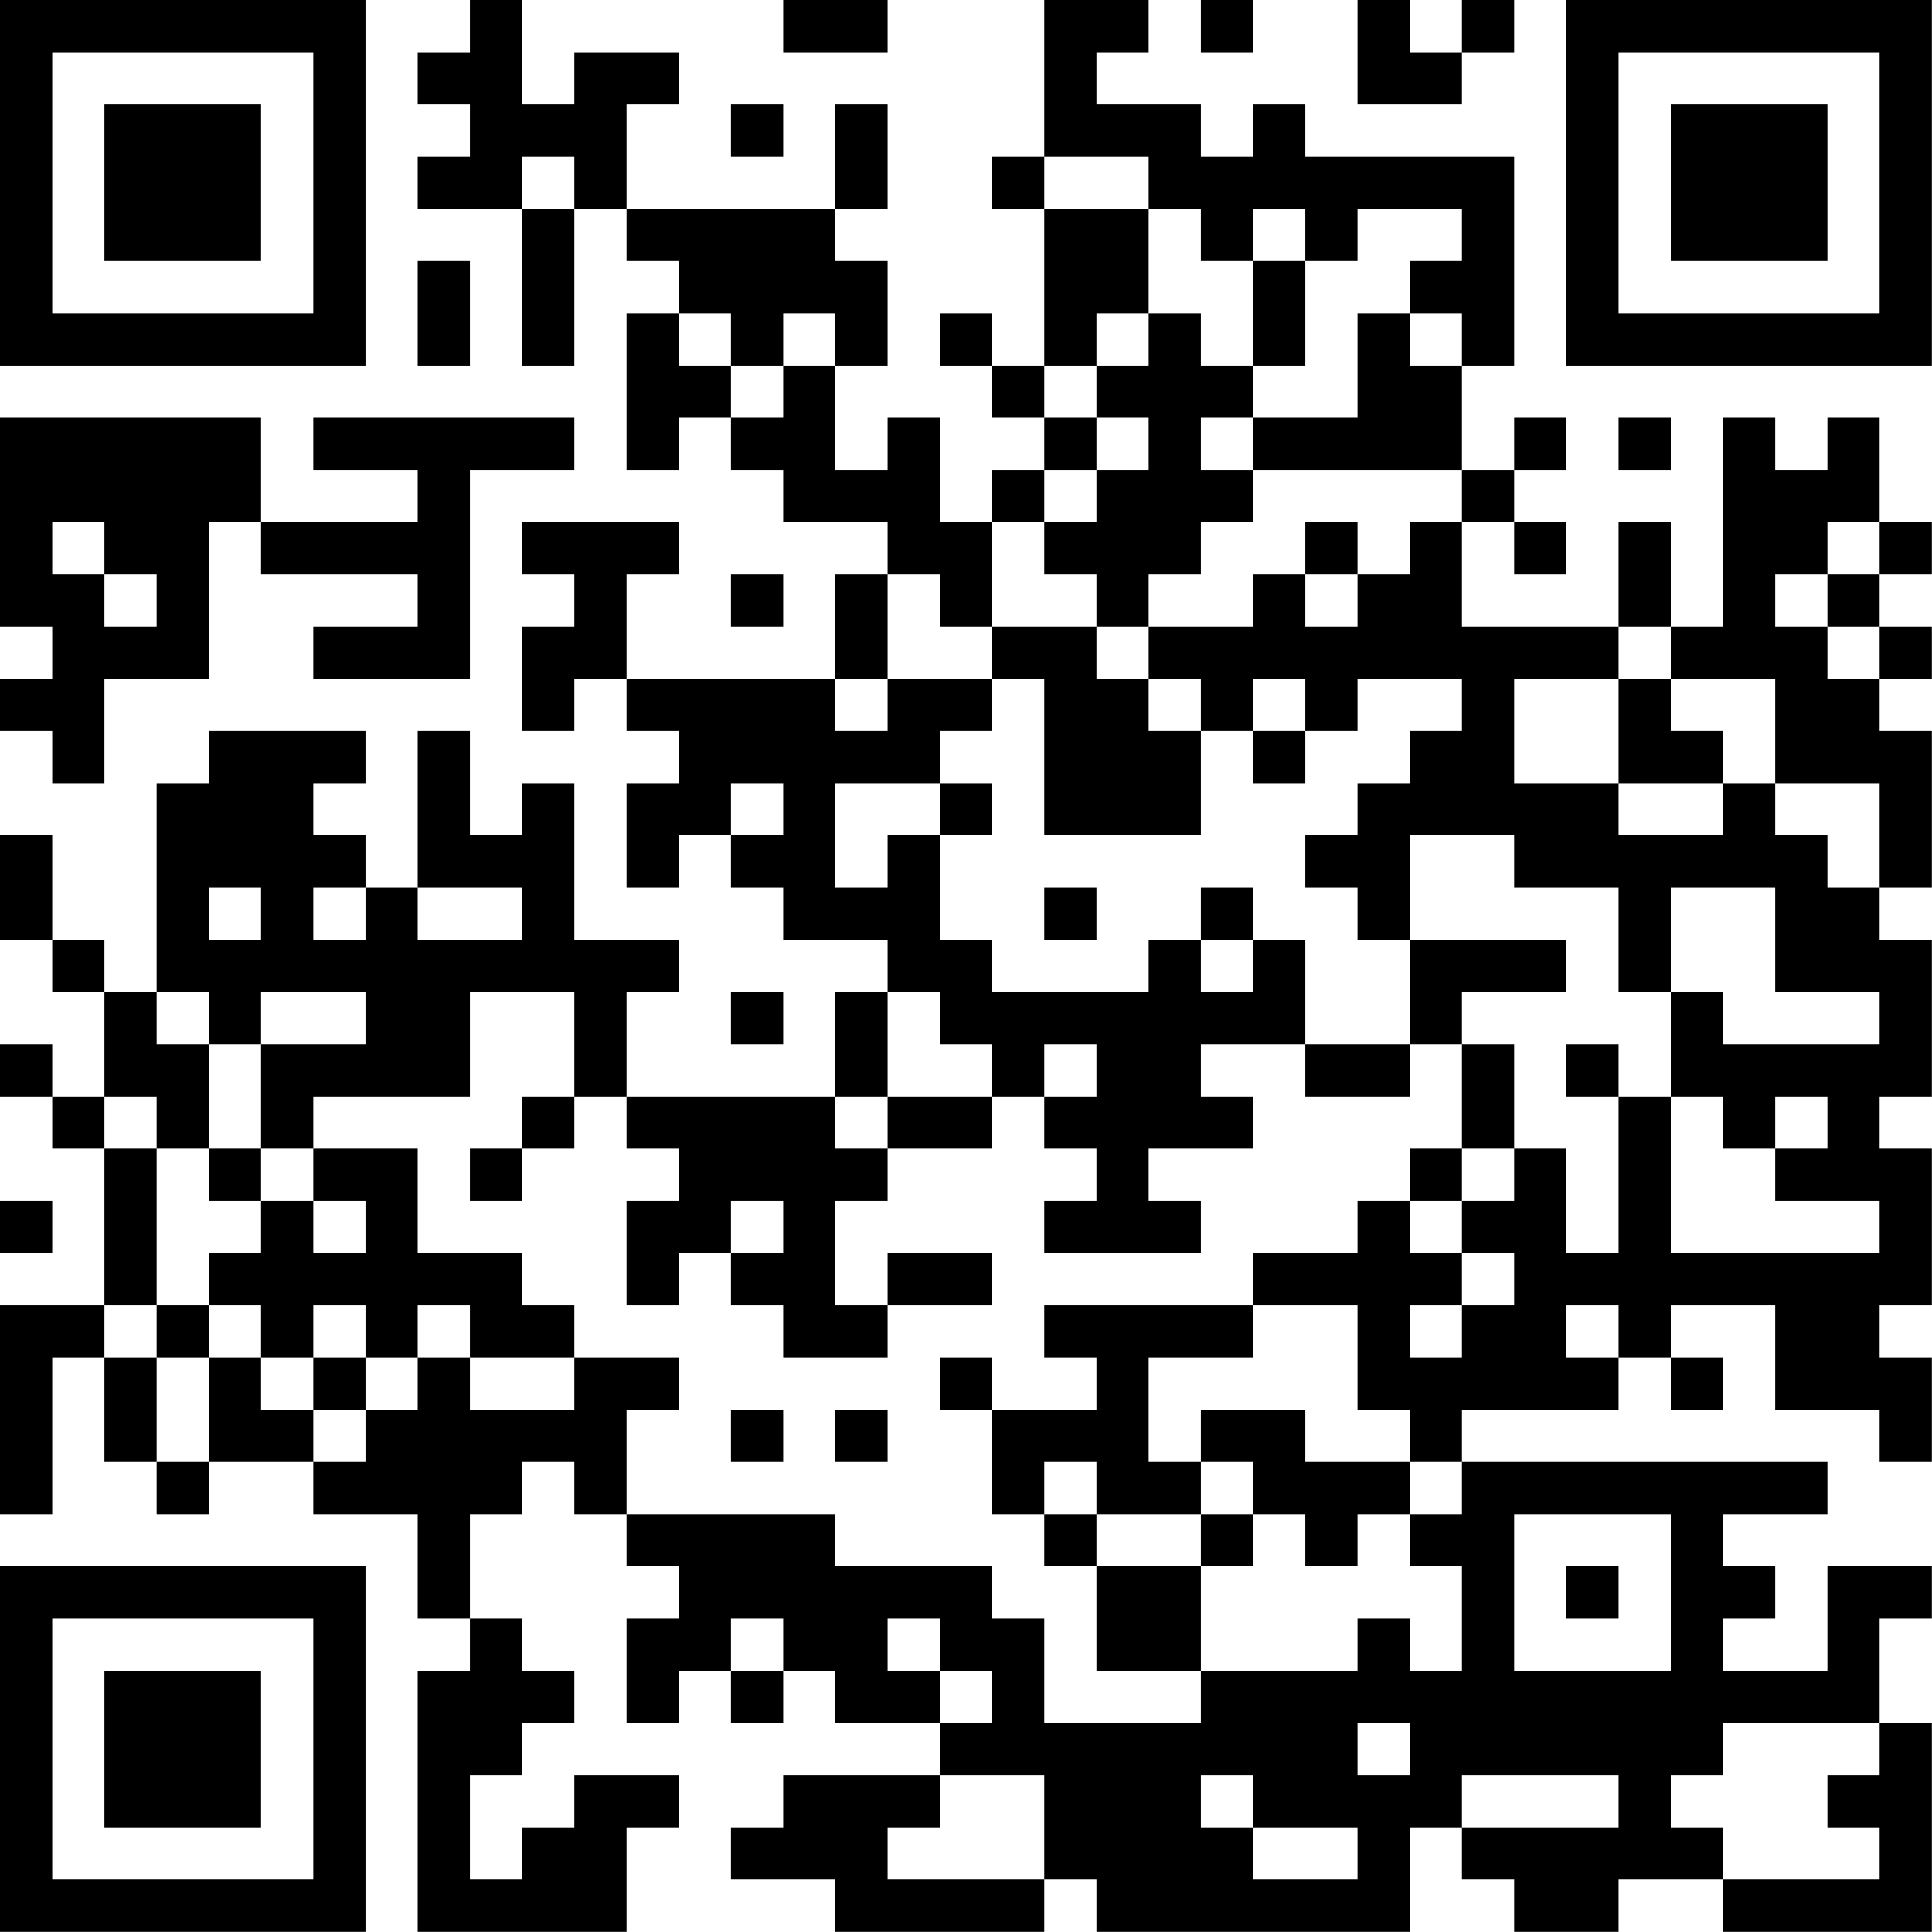 <?xml version="1.0" encoding="UTF-8"?>
<svg xmlns="http://www.w3.org/2000/svg" version="1.1" width="80" height="80" viewBox="0 0 80 80"><rect x="0" y="0" width="80" height="80" fill="#ffffff"/><g transform="scale(2.162)"><g transform="translate(0,0)"><path fill-rule="evenodd" d="M9 0L9 1L8 1L8 2L9 2L9 3L8 3L8 4L10 4L10 7L11 7L11 4L12 4L12 5L13 5L13 6L12 6L12 9L13 9L13 8L14 8L14 9L15 9L15 10L17 10L17 11L16 11L16 13L12 13L12 11L13 11L13 10L10 10L10 11L11 11L11 12L10 12L10 14L11 14L11 13L12 13L12 14L13 14L13 15L12 15L12 17L13 17L13 16L14 16L14 17L15 17L15 18L17 18L17 19L16 19L16 21L12 21L12 19L13 19L13 18L11 18L11 15L10 15L10 16L9 16L9 14L8 14L8 17L7 17L7 16L6 16L6 15L7 15L7 14L4 14L4 15L3 15L3 19L2 19L2 18L1 18L1 16L0 16L0 18L1 18L1 19L2 19L2 21L1 21L1 20L0 20L0 21L1 21L1 22L2 22L2 25L0 25L0 29L1 29L1 26L2 26L2 28L3 28L3 29L4 29L4 28L6 28L6 29L8 29L8 31L9 31L9 32L8 32L8 37L12 37L12 35L13 35L13 34L11 34L11 35L10 35L10 36L9 36L9 34L10 34L10 33L11 33L11 32L10 32L10 31L9 31L9 29L10 29L10 28L11 28L11 29L12 29L12 30L13 30L13 31L12 31L12 33L13 33L13 32L14 32L14 33L15 33L15 32L16 32L16 33L18 33L18 34L15 34L15 35L14 35L14 36L16 36L16 37L20 37L20 36L21 36L21 37L27 37L27 35L28 35L28 36L29 36L29 37L31 37L31 36L33 36L33 37L37 37L37 33L36 33L36 31L37 31L37 30L35 30L35 32L33 32L33 31L34 31L34 30L33 30L33 29L35 29L35 28L28 28L28 27L31 27L31 26L32 26L32 27L33 27L33 26L32 26L32 25L34 25L34 27L36 27L36 28L37 28L37 26L36 26L36 25L37 25L37 22L36 22L36 21L37 21L37 18L36 18L36 17L37 17L37 14L36 14L36 13L37 13L37 12L36 12L36 11L37 11L37 10L36 10L36 8L35 8L35 9L34 9L34 8L33 8L33 12L32 12L32 10L31 10L31 12L28 12L28 10L29 10L29 11L30 11L30 10L29 10L29 9L30 9L30 8L29 8L29 9L28 9L28 7L29 7L29 3L25 3L25 2L24 2L24 3L23 3L23 2L21 2L21 1L22 1L22 0L20 0L20 3L19 3L19 4L20 4L20 7L19 7L19 6L18 6L18 7L19 7L19 8L20 8L20 9L19 9L19 10L18 10L18 8L17 8L17 9L16 9L16 7L17 7L17 5L16 5L16 4L17 4L17 2L16 2L16 4L12 4L12 2L13 2L13 1L11 1L11 2L10 2L10 0ZM15 0L15 1L17 1L17 0ZM23 0L23 1L24 1L24 0ZM26 0L26 2L28 2L28 1L29 1L29 0L28 0L28 1L27 1L27 0ZM14 2L14 3L15 3L15 2ZM10 3L10 4L11 4L11 3ZM20 3L20 4L22 4L22 6L21 6L21 7L20 7L20 8L21 8L21 9L20 9L20 10L19 10L19 12L18 12L18 11L17 11L17 13L16 13L16 14L17 14L17 13L19 13L19 14L18 14L18 15L16 15L16 17L17 17L17 16L18 16L18 18L19 18L19 19L22 19L22 18L23 18L23 19L24 19L24 18L25 18L25 20L23 20L23 21L24 21L24 22L22 22L22 23L23 23L23 24L20 24L20 23L21 23L21 22L20 22L20 21L21 21L21 20L20 20L20 21L19 21L19 20L18 20L18 19L17 19L17 21L16 21L16 22L17 22L17 23L16 23L16 25L17 25L17 26L15 26L15 25L14 25L14 24L15 24L15 23L14 23L14 24L13 24L13 25L12 25L12 23L13 23L13 22L12 22L12 21L11 21L11 19L9 19L9 21L6 21L6 22L5 22L5 20L7 20L7 19L5 19L5 20L4 20L4 19L3 19L3 20L4 20L4 22L3 22L3 21L2 21L2 22L3 22L3 25L2 25L2 26L3 26L3 28L4 28L4 26L5 26L5 27L6 27L6 28L7 28L7 27L8 27L8 26L9 26L9 27L11 27L11 26L13 26L13 27L12 27L12 29L16 29L16 30L19 30L19 31L20 31L20 33L23 33L23 32L26 32L26 31L27 31L27 32L28 32L28 30L27 30L27 29L28 29L28 28L27 28L27 27L26 27L26 25L24 25L24 24L26 24L26 23L27 23L27 24L28 24L28 25L27 25L27 26L28 26L28 25L29 25L29 24L28 24L28 23L29 23L29 22L30 22L30 24L31 24L31 21L32 21L32 24L36 24L36 23L34 23L34 22L35 22L35 21L34 21L34 22L33 22L33 21L32 21L32 19L33 19L33 20L36 20L36 19L34 19L34 17L32 17L32 19L31 19L31 17L29 17L29 16L27 16L27 18L26 18L26 17L25 17L25 16L26 16L26 15L27 15L27 14L28 14L28 13L26 13L26 14L25 14L25 13L24 13L24 14L23 14L23 13L22 13L22 12L24 12L24 11L25 11L25 12L26 12L26 11L27 11L27 10L28 10L28 9L24 9L24 8L26 8L26 6L27 6L27 7L28 7L28 6L27 6L27 5L28 5L28 4L26 4L26 5L25 5L25 4L24 4L24 5L23 5L23 4L22 4L22 3ZM8 5L8 7L9 7L9 5ZM24 5L24 7L23 7L23 6L22 6L22 7L21 7L21 8L22 8L22 9L21 9L21 10L20 10L20 11L21 11L21 12L19 12L19 13L20 13L20 16L23 16L23 14L22 14L22 13L21 13L21 12L22 12L22 11L23 11L23 10L24 10L24 9L23 9L23 8L24 8L24 7L25 7L25 5ZM13 6L13 7L14 7L14 8L15 8L15 7L16 7L16 6L15 6L15 7L14 7L14 6ZM0 8L0 12L1 12L1 13L0 13L0 14L1 14L1 15L2 15L2 13L4 13L4 10L5 10L5 11L8 11L8 12L6 12L6 13L9 13L9 9L11 9L11 8L6 8L6 9L8 9L8 10L5 10L5 8ZM31 8L31 9L32 9L32 8ZM1 10L1 11L2 11L2 12L3 12L3 11L2 11L2 10ZM25 10L25 11L26 11L26 10ZM35 10L35 11L34 11L34 12L35 12L35 13L36 13L36 12L35 12L35 11L36 11L36 10ZM14 11L14 12L15 12L15 11ZM31 12L31 13L29 13L29 15L31 15L31 16L33 16L33 15L34 15L34 16L35 16L35 17L36 17L36 15L34 15L34 13L32 13L32 12ZM31 13L31 15L33 15L33 14L32 14L32 13ZM24 14L24 15L25 15L25 14ZM14 15L14 16L15 16L15 15ZM18 15L18 16L19 16L19 15ZM4 17L4 18L5 18L5 17ZM6 17L6 18L7 18L7 17ZM8 17L8 18L10 18L10 17ZM20 17L20 18L21 18L21 17ZM23 17L23 18L24 18L24 17ZM27 18L27 20L25 20L25 21L27 21L27 20L28 20L28 22L27 22L27 23L28 23L28 22L29 22L29 20L28 20L28 19L30 19L30 18ZM14 19L14 20L15 20L15 19ZM30 20L30 21L31 21L31 20ZM10 21L10 22L9 22L9 23L10 23L10 22L11 22L11 21ZM17 21L17 22L19 22L19 21ZM4 22L4 23L5 23L5 24L4 24L4 25L3 25L3 26L4 26L4 25L5 25L5 26L6 26L6 27L7 27L7 26L8 26L8 25L9 25L9 26L11 26L11 25L10 25L10 24L8 24L8 22L6 22L6 23L5 23L5 22ZM0 23L0 24L1 24L1 23ZM6 23L6 24L7 24L7 23ZM17 24L17 25L19 25L19 24ZM6 25L6 26L7 26L7 25ZM20 25L20 26L21 26L21 27L19 27L19 26L18 26L18 27L19 27L19 29L20 29L20 30L21 30L21 32L23 32L23 30L24 30L24 29L25 29L25 30L26 30L26 29L27 29L27 28L25 28L25 27L23 27L23 28L22 28L22 26L24 26L24 25ZM30 25L30 26L31 26L31 25ZM14 27L14 28L15 28L15 27ZM16 27L16 28L17 28L17 27ZM20 28L20 29L21 29L21 30L23 30L23 29L24 29L24 28L23 28L23 29L21 29L21 28ZM29 29L29 32L32 32L32 29ZM30 30L30 31L31 31L31 30ZM14 31L14 32L15 32L15 31ZM17 31L17 32L18 32L18 33L19 33L19 32L18 32L18 31ZM26 33L26 34L27 34L27 33ZM33 33L33 34L32 34L32 35L33 35L33 36L36 36L36 35L35 35L35 34L36 34L36 33ZM18 34L18 35L17 35L17 36L20 36L20 34ZM23 34L23 35L24 35L24 36L26 36L26 35L24 35L24 34ZM28 34L28 35L31 35L31 34ZM0 0L0 7L7 7L7 0ZM1 1L1 6L6 6L6 1ZM2 2L2 5L5 5L5 2ZM30 0L30 7L37 7L37 0ZM31 1L31 6L36 6L36 1ZM32 2L32 5L35 5L35 2ZM0 30L0 37L7 37L7 30ZM1 31L1 36L6 36L6 31ZM2 32L2 35L5 35L5 32Z" fill="#000000"/></g></g></svg>
